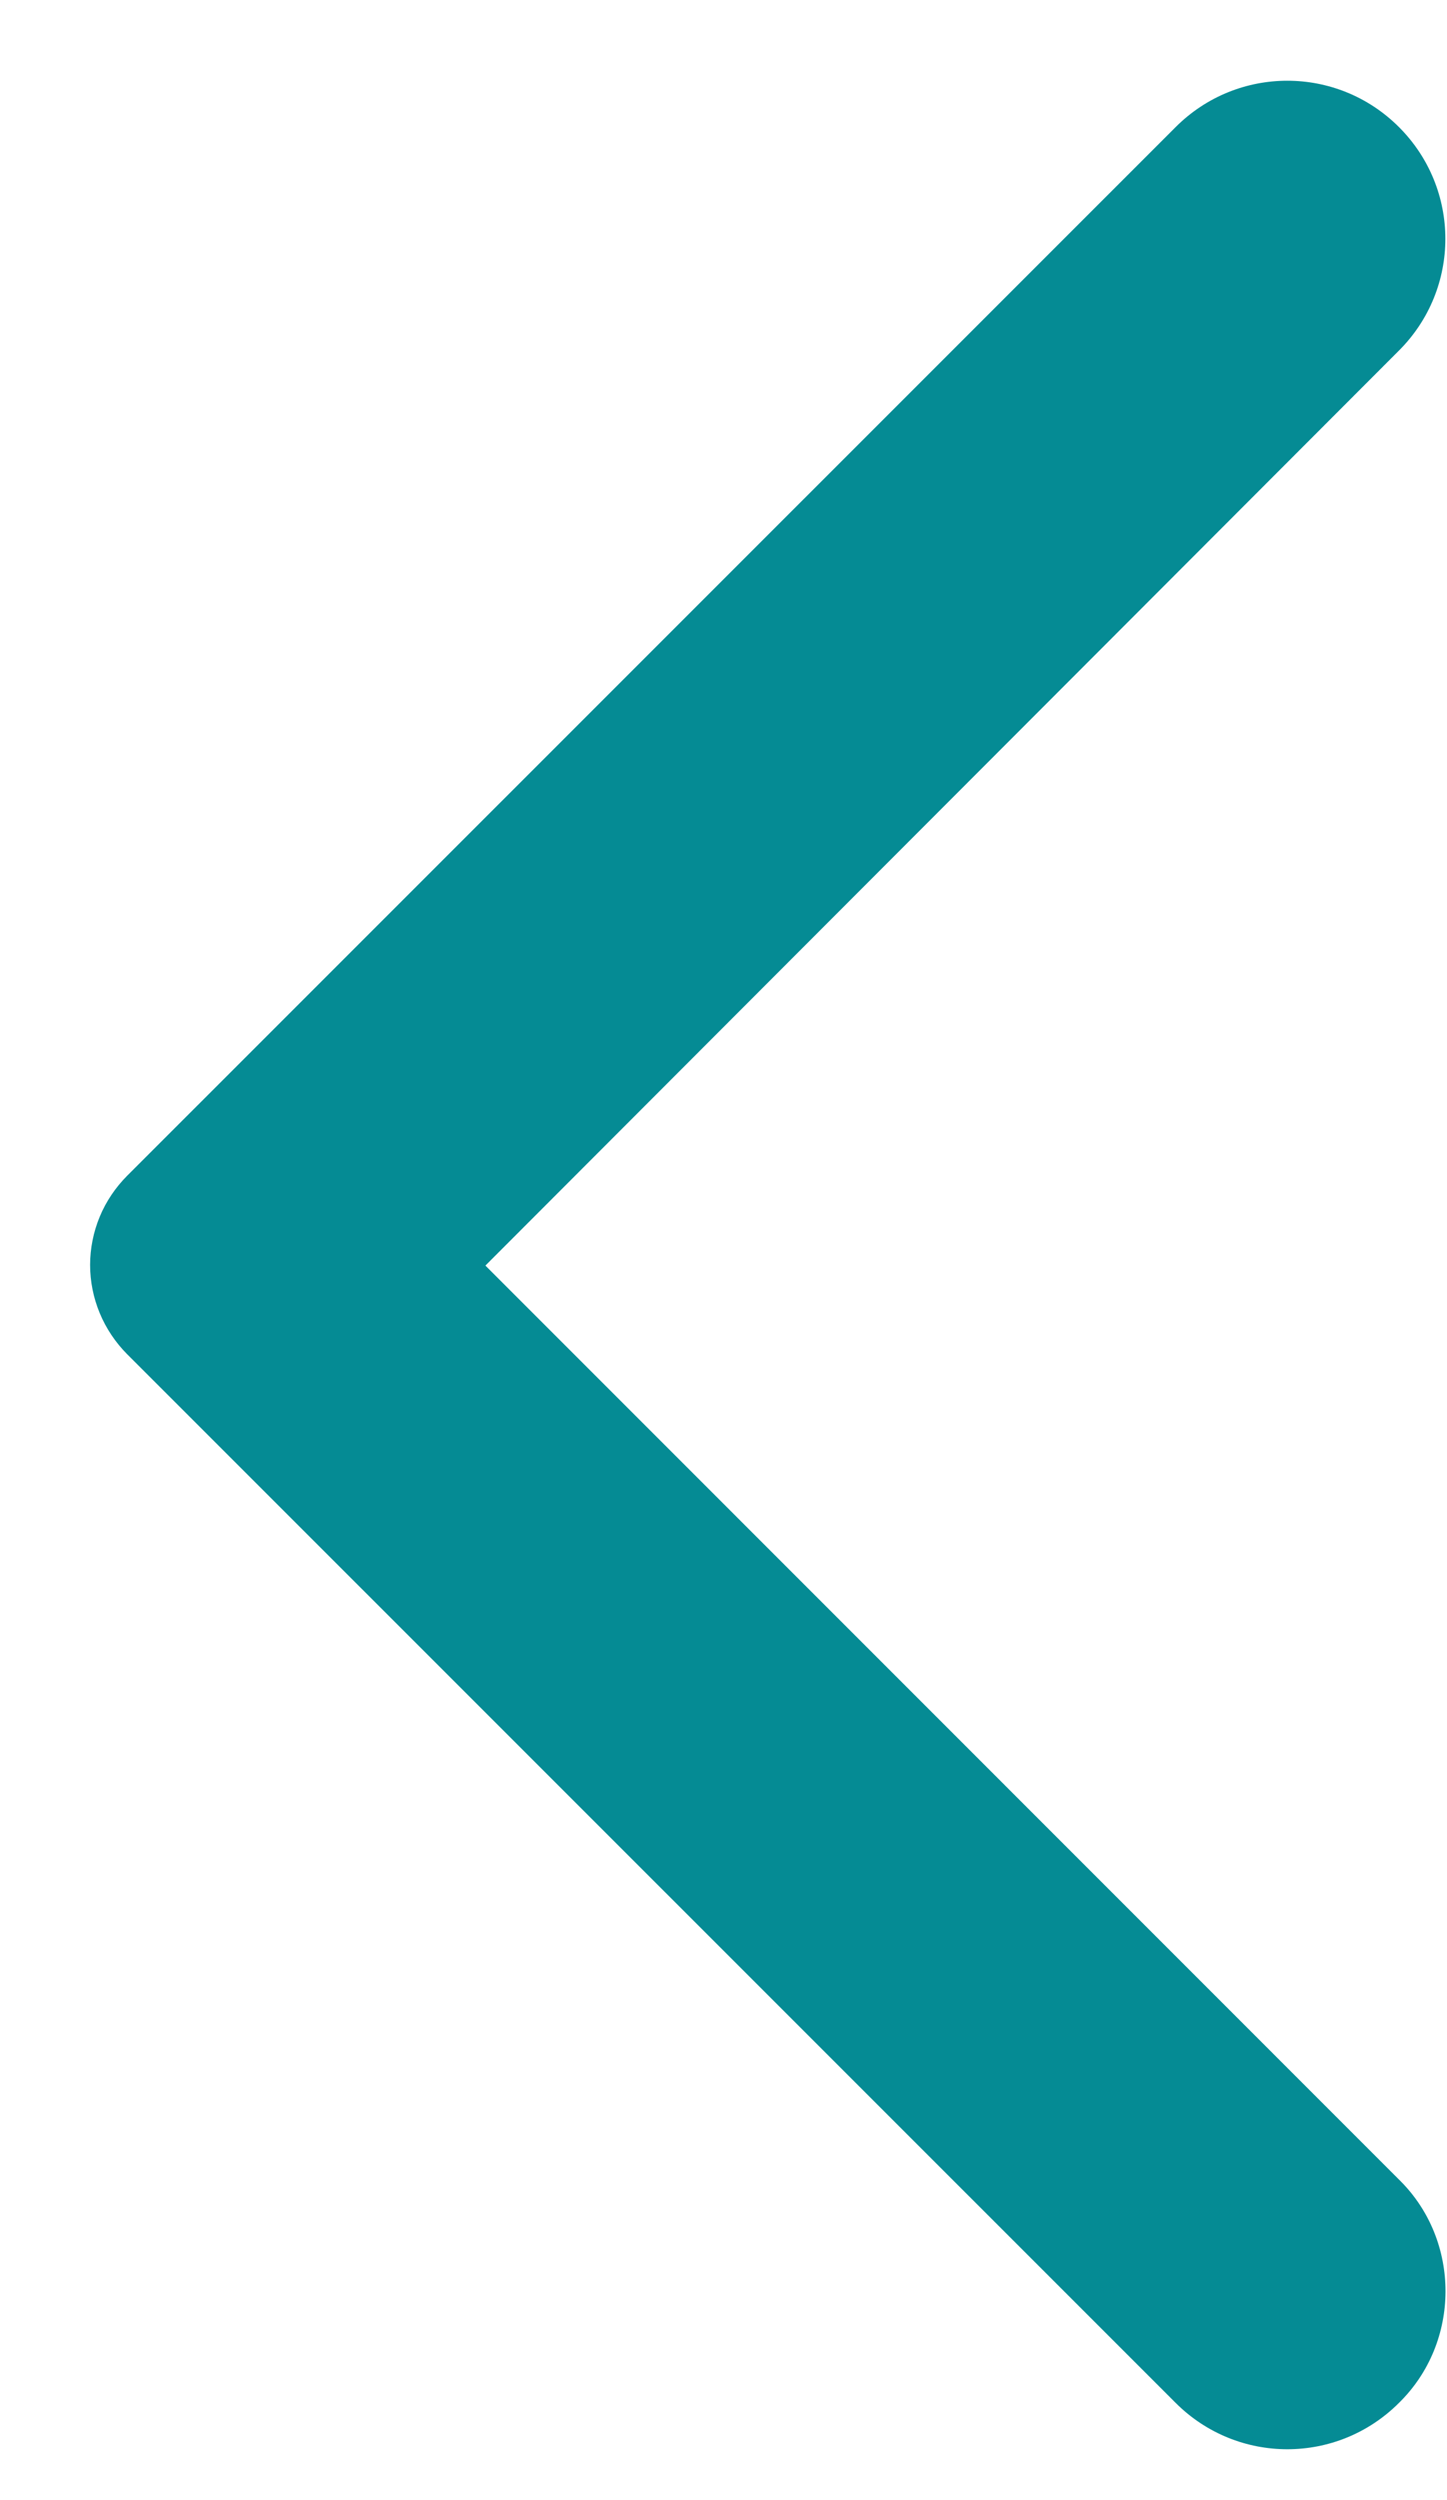 <svg width="11" height="19" viewBox="0 0 11 19" fill="none" xmlns="http://www.w3.org/2000/svg">
<path d="M10.635 18.261C10.165 18.731 9.407 18.731 8.937 18.261L0.965 10.29C0.877 10.201 0.806 10.095 0.758 9.979C0.71 9.863 0.685 9.739 0.685 9.613C0.685 9.488 0.71 9.363 0.758 9.247C0.806 9.131 0.877 9.026 0.965 8.937L8.937 0.966C9.407 0.496 10.165 0.496 10.635 0.966C11.105 1.436 11.105 2.194 10.635 2.664L3.69 9.618L10.644 16.573C11.105 17.033 11.105 17.8 10.635 18.261Z" fill="#058B94"/>
</svg>
